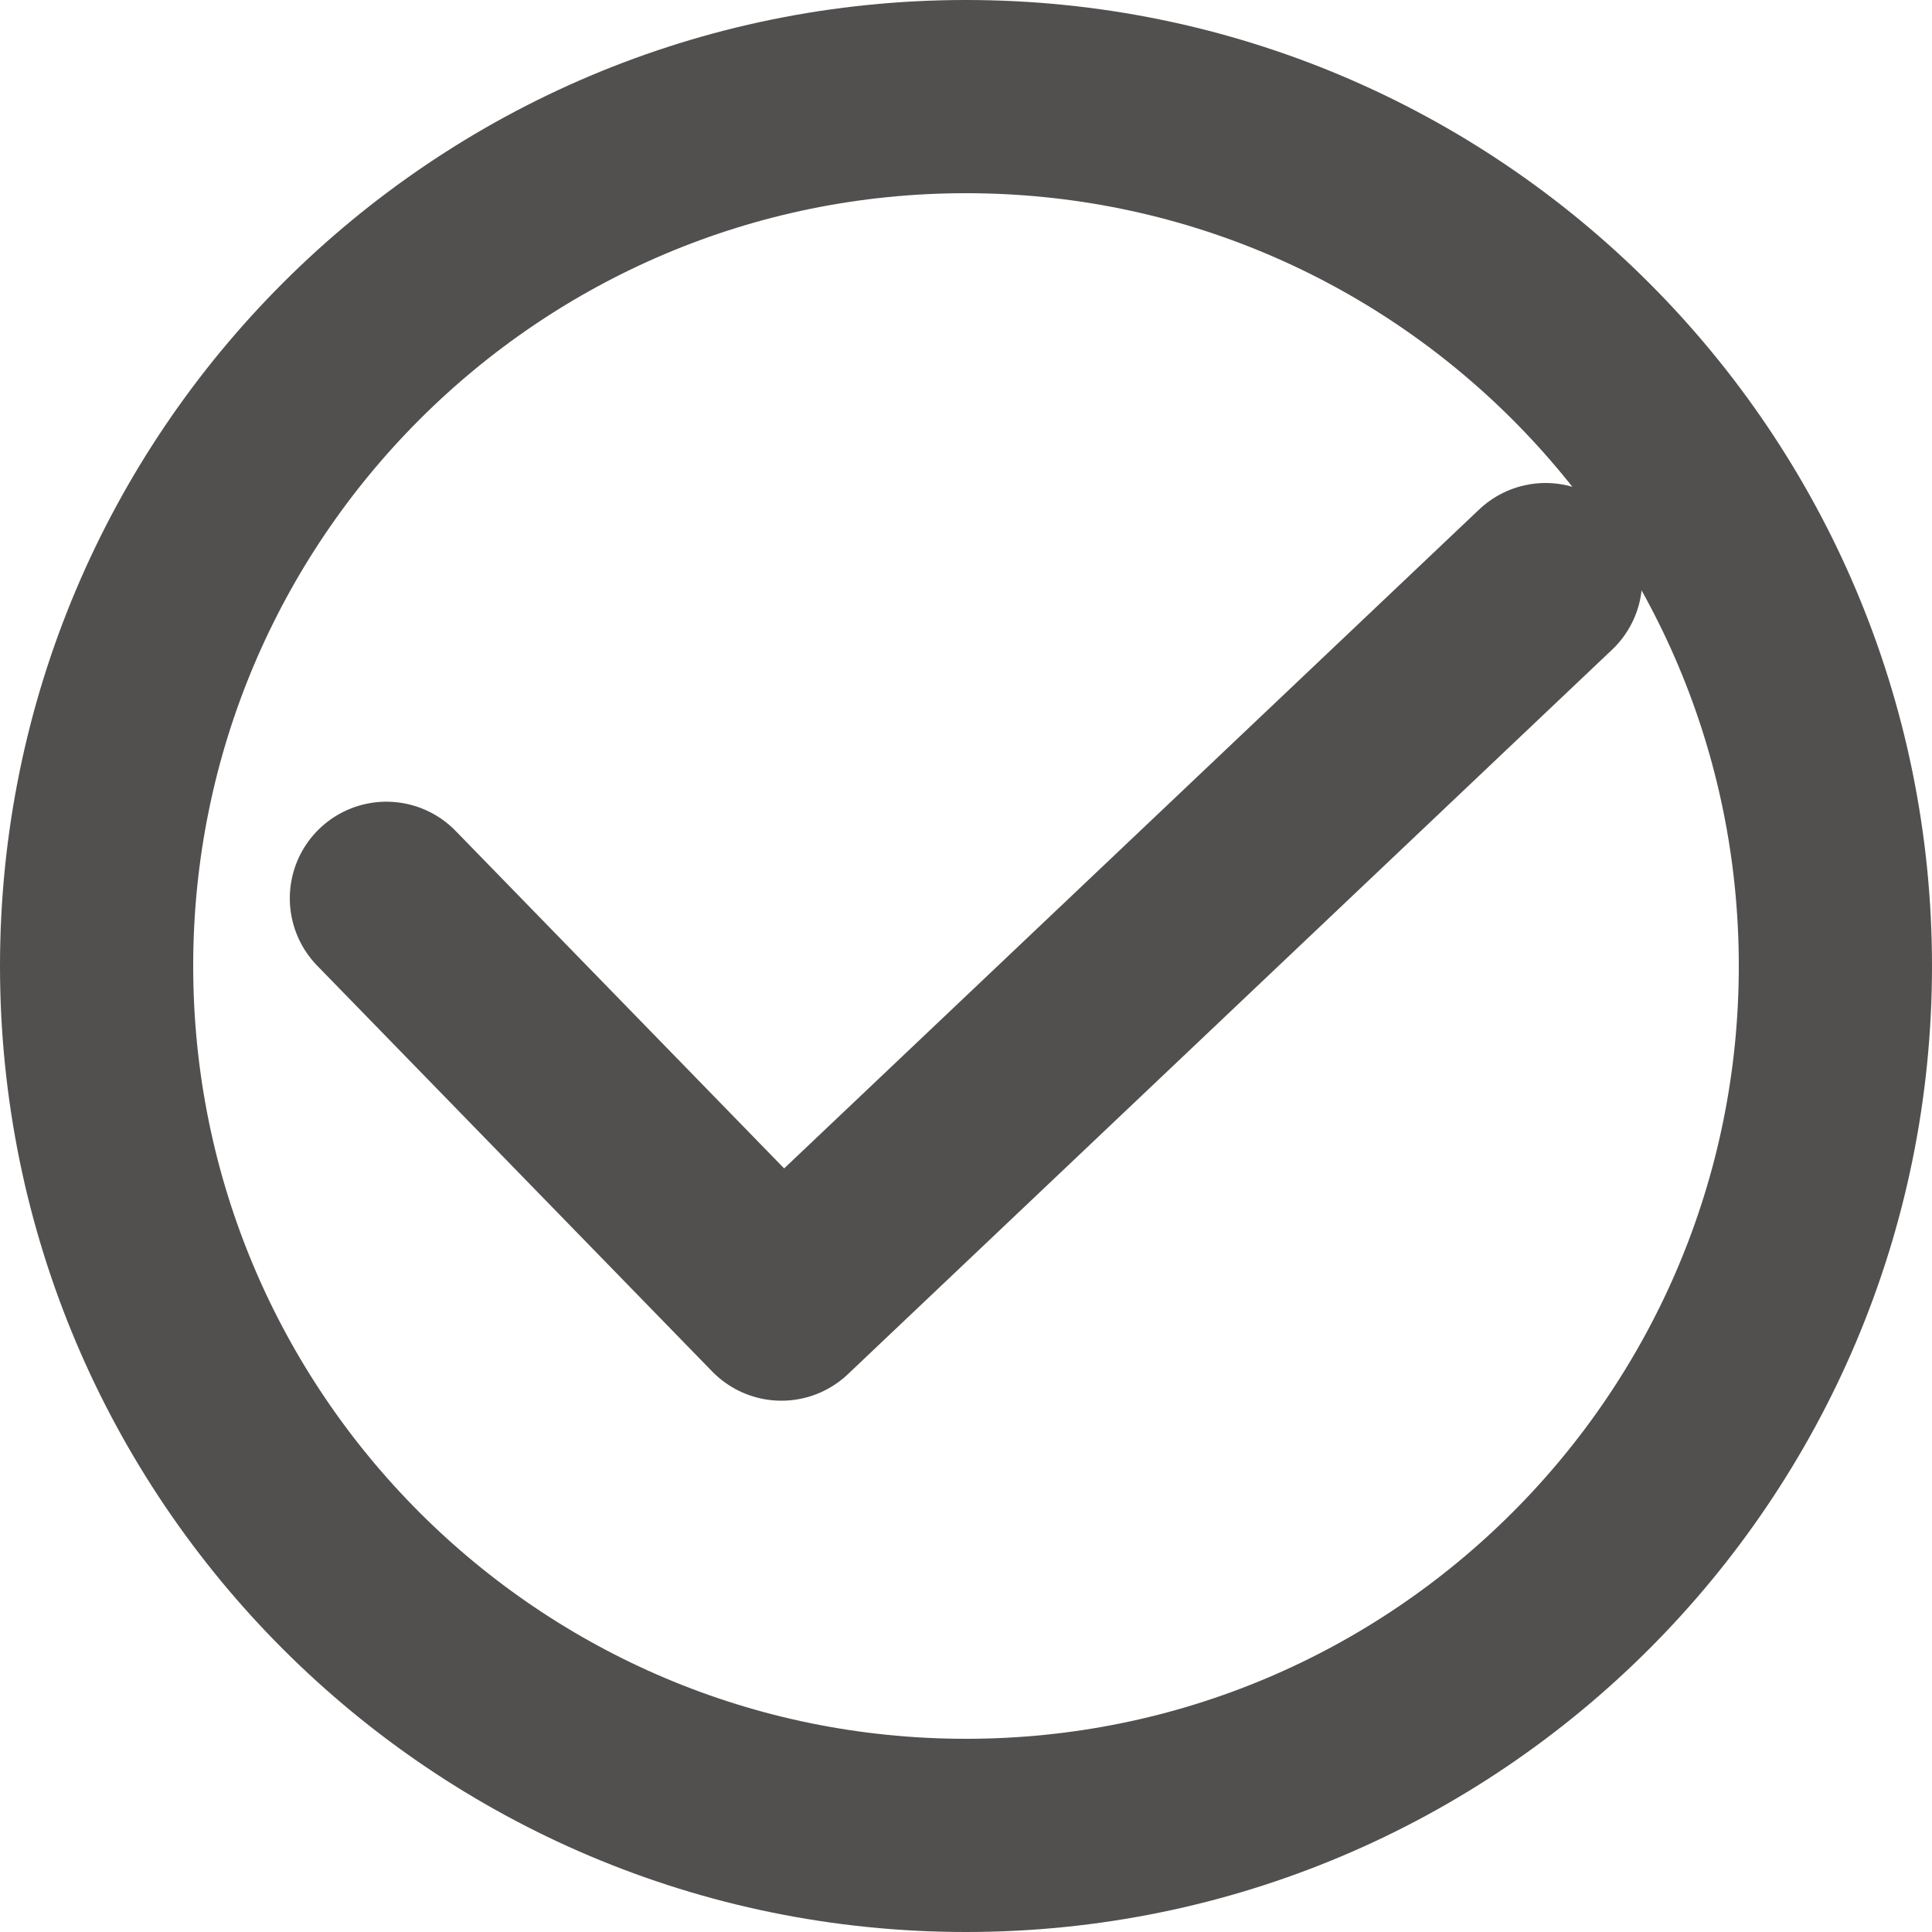 <svg width="24" height="24" viewBox="0 0 24 24" fill="none" xmlns="http://www.w3.org/2000/svg">
<path d="M22.8 12C22.8 17.965 17.965 22.8 12 22.8C6.035 22.8 1.2 17.965 1.2 12C1.2 6.035 6.035 1.2 12 1.2C17.965 1.2 22.8 6.035 22.8 12Z" stroke="#524F4F" stroke-width="2.4"/>
<path d="M19.2 7.2L9.707 16.2L4.8 11.159" stroke="#524F4F" stroke-width="2.4" stroke-linecap="round" stroke-linejoin="round"/>
</svg>
